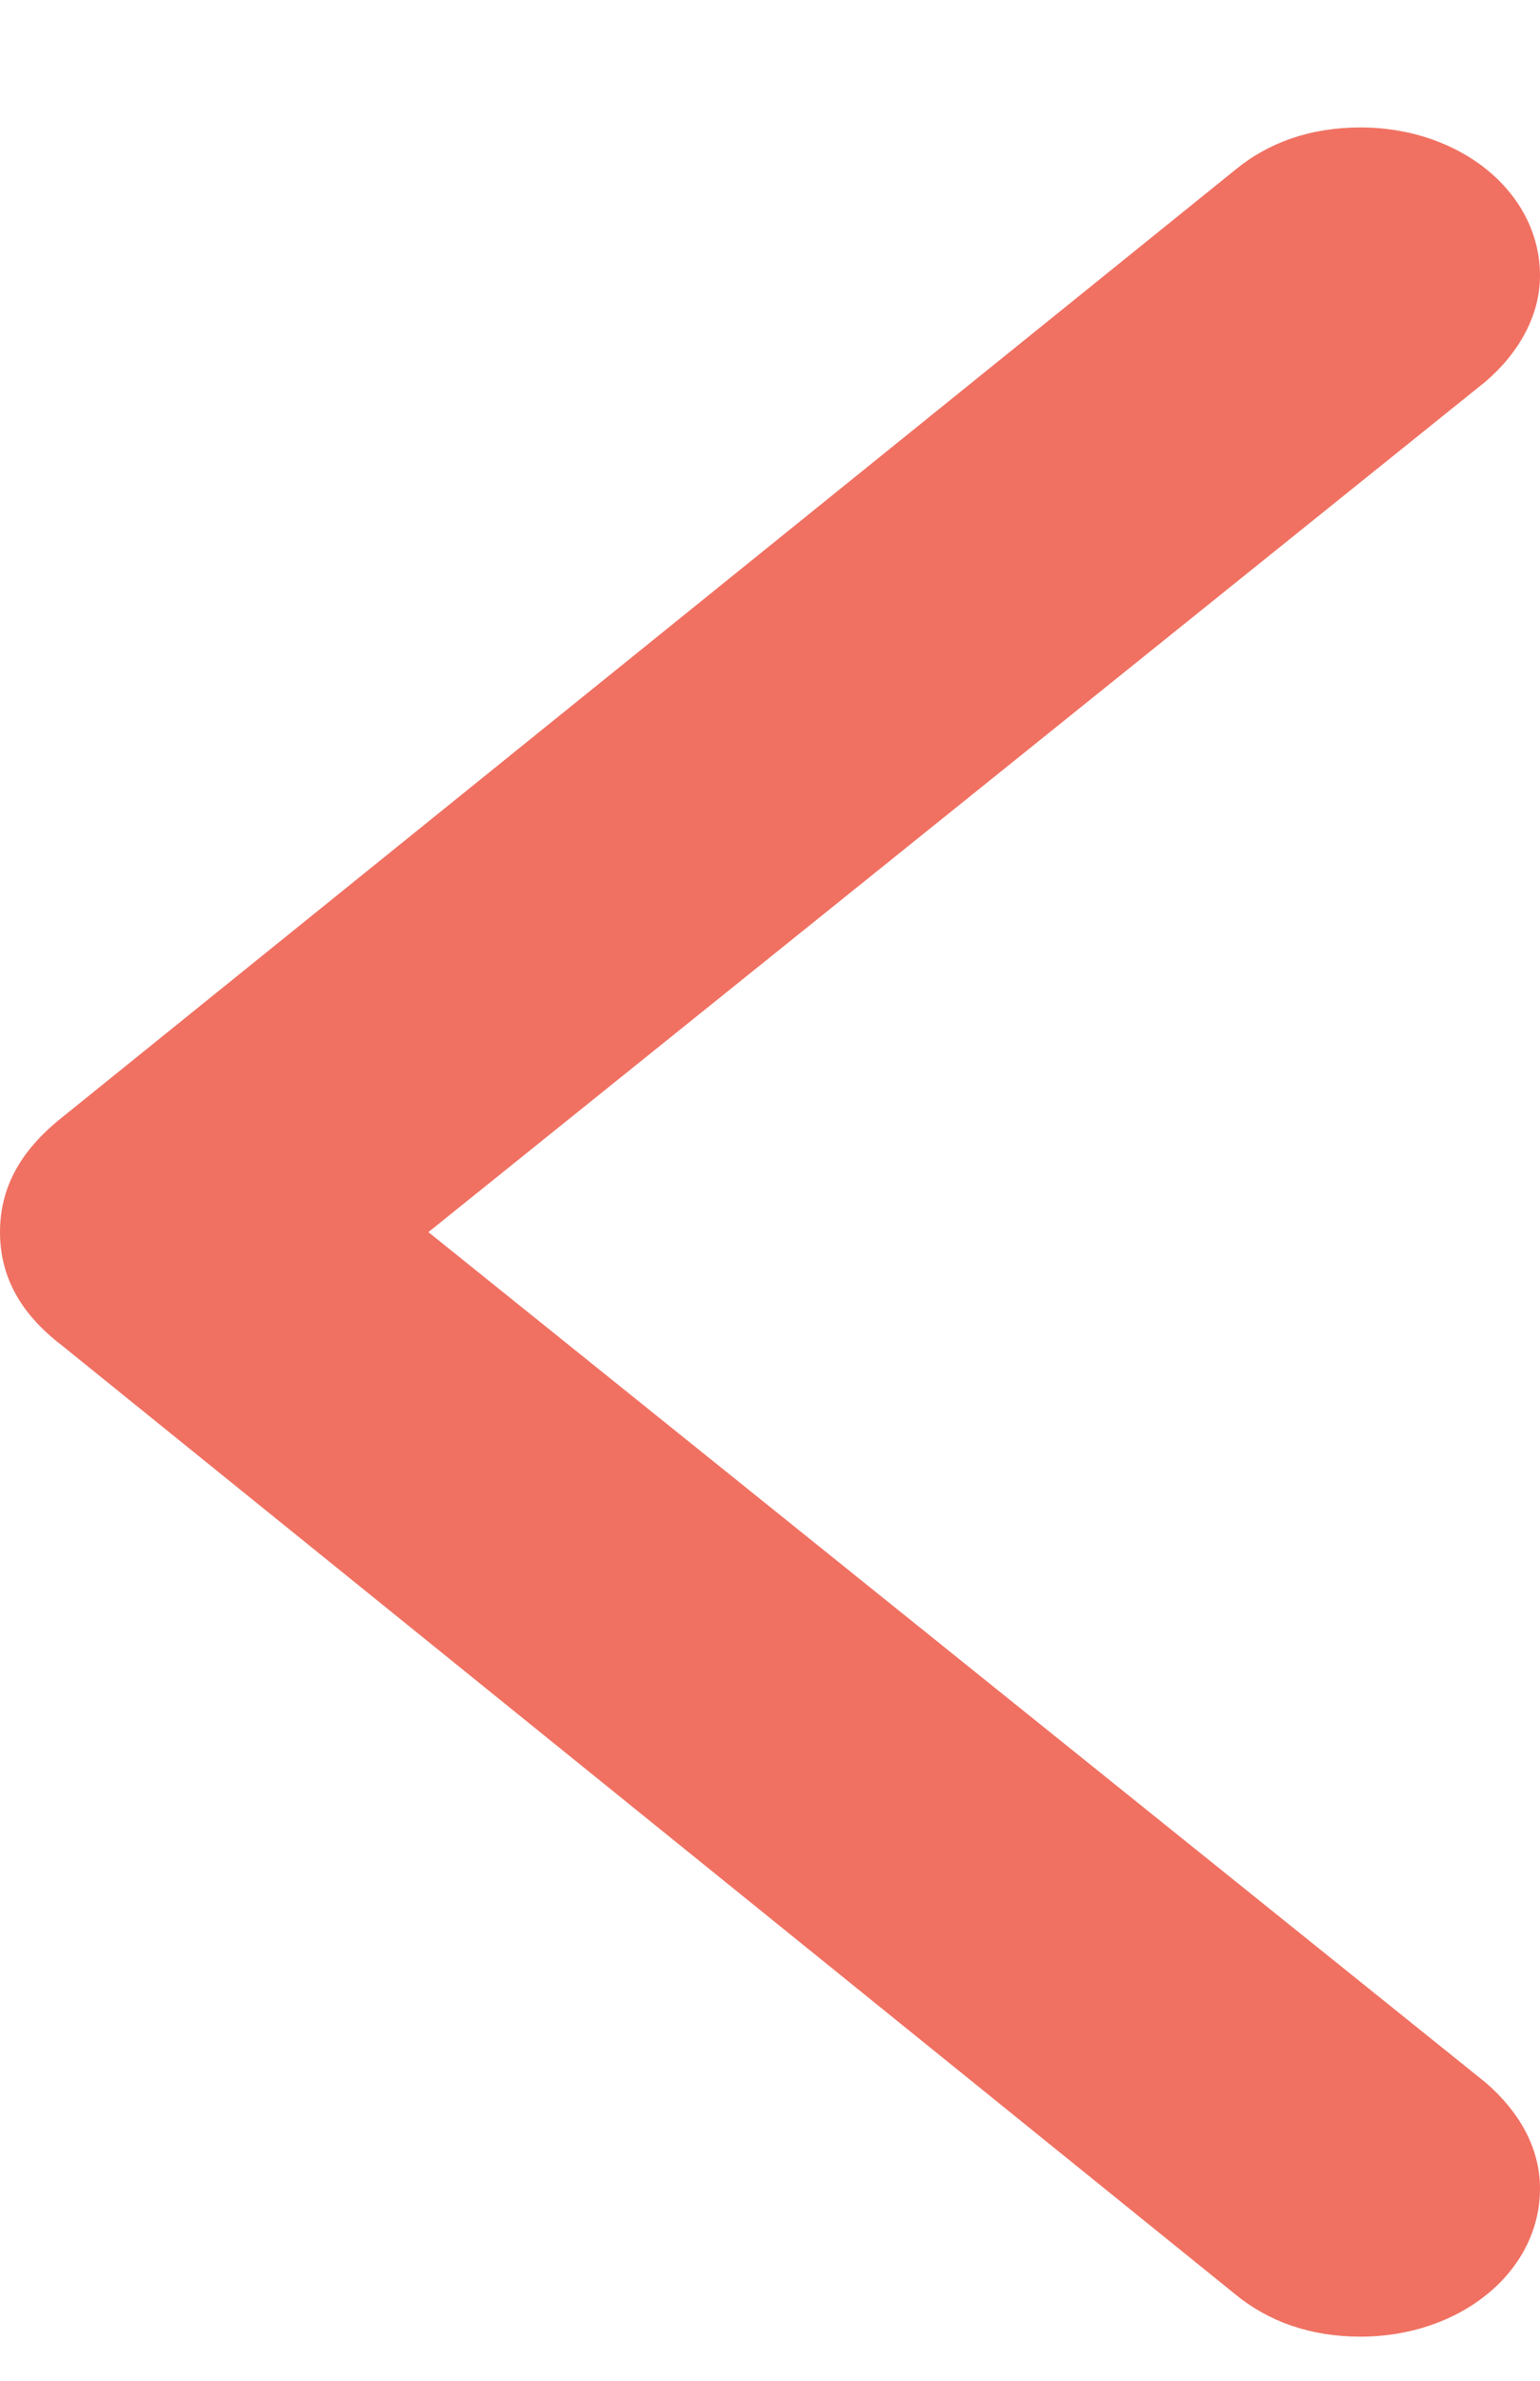 <svg width="11" height="17" viewBox="0 0 11 17" fill="none" xmlns="http://www.w3.org/2000/svg">
<path d="M0 8.798C0 9.109 0.14 9.376 0.442 9.607L8.824 16.383C9.061 16.578 9.362 16.685 9.718 16.685C10.429 16.685 11 16.223 11 15.627C11 15.334 10.849 15.076 10.612 14.871L3.06 8.798L10.612 2.724C10.849 2.52 11 2.253 11 1.968C11 1.373 10.429 0.91 9.718 0.91C9.362 0.91 9.061 1.017 8.824 1.212L0.442 7.98C0.14 8.22 0 8.486 0 8.798Z" fill="#F07162"/>
</svg>
